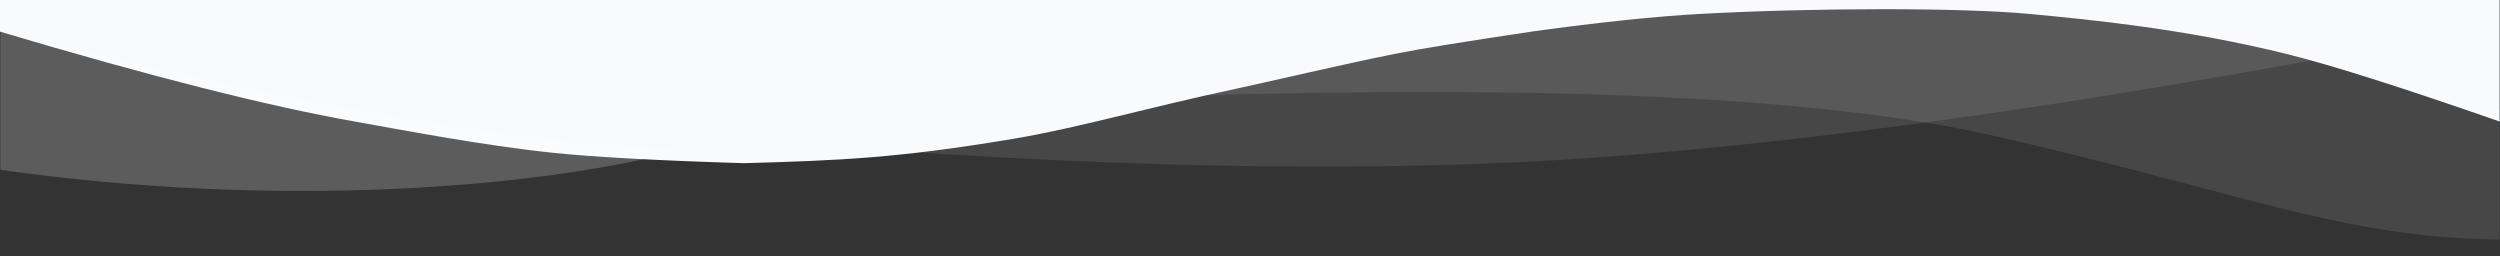 <svg width="390" height="40" viewBox="0 0 390 40" fill="none" xmlns="http://www.w3.org/2000/svg">
<rect x="0" y="0" width="390" height="40" fill="#333333" stroke="none"/>
<g clip-path="url(#clip0_1_630)">
<path d="M389.941 18.957C374.648 13.622 363.539 10.101 356.615 8.395C341.036 4.556 326.733 3.121 316.516 2.166C305.871 1.171 282.764 1.212 265.309 2.166C258.332 2.548 249.662 3.451 239.299 4.875C228.765 6.442 221.54 7.616 217.623 8.395C210.263 9.86 197.069 12.937 192.968 13.812C178.614 16.874 168.189 19.967 158.017 21.665C140.006 24.672 131.065 25.034 116.021 25.457C102.607 25.046 92.672 24.505 86.218 23.832C75.264 22.69 62.575 20.24 55.331 18.957C41.683 16.54 23.169 11.846 -0.212 4.875V-3.792H389.941V18.957Z" fill="#F8FAFC"/>
<path opacity="0.1" d="M389.941 37.373C365.359 37.121 349.866 30.01 310.851 21.147C284.841 15.239 242.657 13.179 184.298 14.967C262.779 -4.944 331.327 -4.243 389.941 17.069" fill="white"/>
<path opacity="0.1" d="M362.847 9.016C314.779 17.81 274.481 23.148 241.953 25.029C209.425 26.91 170.338 26.053 124.691 22.457C137.677 22.173 170.398 17.103 222.853 7.246C275.307 -2.611 321.972 -2.021 362.847 9.016Z" fill="white"/>
<path opacity="0.2" d="M106.538 23.384C83.554 29.43 43.387 32.604 0.059 26.495V4.874C45.53 16.264 81.023 22.434 106.538 23.384Z" fill="white"/>
</g>
<defs>
<clipPath id="clip0_1_630">
<rect width="390" height="39.81" fill="white"/>
</clipPath>
</defs>
</svg>
